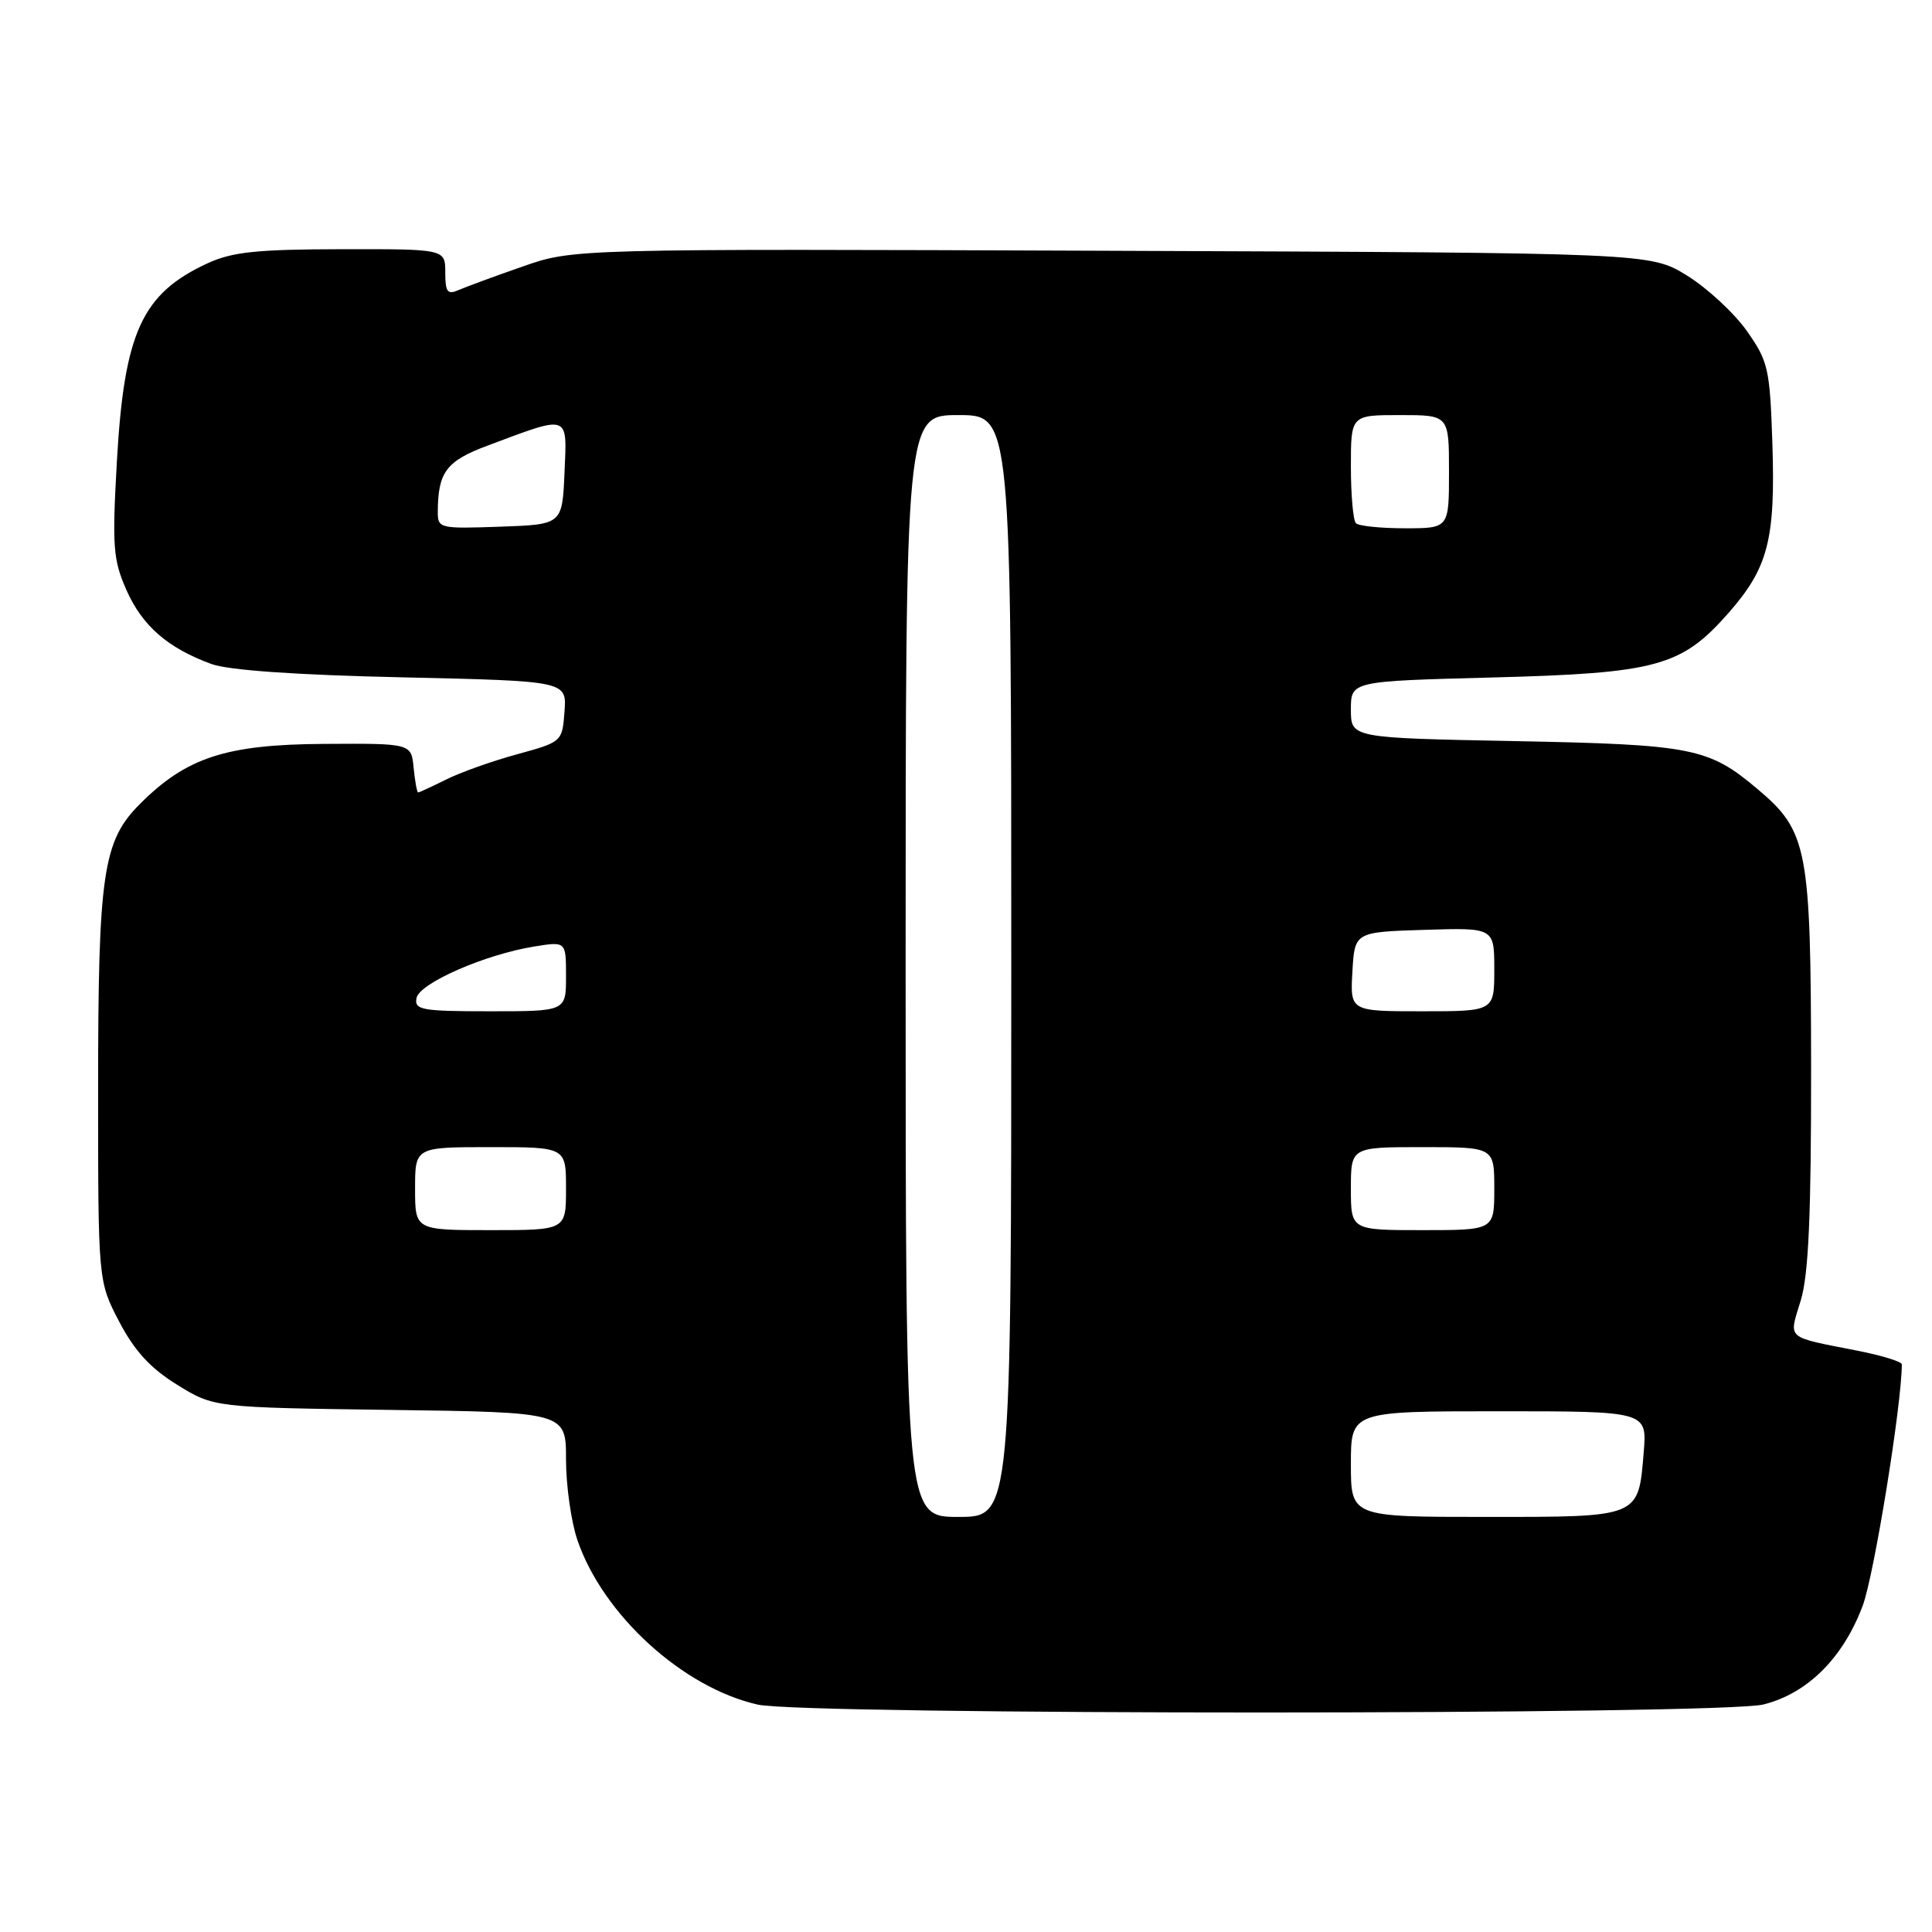 <?xml version="1.0" encoding="UTF-8" standalone="no"?>
<!DOCTYPE svg PUBLIC "-//W3C//DTD SVG 1.1//EN" "http://www.w3.org/Graphics/SVG/1.1/DTD/svg11.dtd" >
<svg xmlns="http://www.w3.org/2000/svg" xmlns:xlink="http://www.w3.org/1999/xlink" version="1.1" viewBox="0 0 256 256">
 <g >
 <path fill="currentColor"
d=" M 233.67 225.85 C 239.52 224.38 244.22 219.69 246.82 212.76 C 248.33 208.72 252.00 186.06 252.00 180.78 C 252.00 180.43 249.41 179.63 246.25 179.00 C 236.43 177.06 237.02 177.57 238.61 172.31 C 239.65 168.86 239.99 161.06 239.98 141.59 C 239.95 112.39 239.52 110.15 232.89 104.56 C 226.40 99.08 224.26 98.66 200.75 98.20 C 179.00 97.78 179.00 97.78 179.00 94.02 C 179.00 90.26 179.00 90.26 197.75 89.77 C 219.54 89.20 222.79 88.31 229.02 81.24 C 234.29 75.25 235.26 71.51 234.85 58.79 C 234.52 48.85 234.31 47.89 231.47 43.86 C 229.80 41.49 226.24 38.19 223.55 36.52 C 218.66 33.50 218.66 33.50 147.32 33.23 C 75.97 32.96 75.97 32.96 69.24 35.32 C 65.53 36.61 61.71 38.02 60.75 38.44 C 59.29 39.08 59.00 38.69 59.00 36.11 C 59.00 33.00 59.00 33.00 45.25 33.02 C 34.03 33.04 30.77 33.38 27.50 34.89 C 18.81 38.90 16.46 44.03 15.49 61.10 C 14.85 72.44 14.98 74.16 16.76 78.20 C 18.86 82.93 22.22 85.86 28.00 87.98 C 30.26 88.81 39.22 89.44 53.30 89.75 C 75.10 90.24 75.10 90.24 74.80 94.28 C 74.50 98.29 74.48 98.31 68.50 99.95 C 65.20 100.85 60.97 102.36 59.10 103.30 C 57.22 104.23 55.57 105.00 55.41 105.00 C 55.25 105.00 54.99 103.54 54.81 101.75 C 54.50 98.50 54.50 98.50 42.93 98.57 C 29.93 98.65 24.71 100.36 18.54 106.53 C 13.63 111.44 13.00 115.73 13.00 144.33 C 13.00 169.77 13.00 169.77 15.79 175.12 C 17.83 179.01 19.92 181.29 23.46 183.48 C 28.34 186.50 28.34 186.50 51.67 186.82 C 75.00 187.13 75.00 187.13 75.00 193.39 C 75.00 196.83 75.68 201.64 76.51 204.07 C 79.89 213.97 90.48 223.63 100.41 225.87 C 106.67 227.27 228.07 227.26 233.67 225.85 Z  M 120.00 128.00 C 120.00 55.00 120.00 55.00 127.00 55.00 C 134.00 55.00 134.00 55.00 134.00 128.00 C 134.00 201.00 134.00 201.00 127.00 201.00 C 120.00 201.00 120.00 201.00 120.00 128.00 Z  M 179.00 194.00 C 179.00 187.00 179.00 187.00 198.62 187.00 C 218.25 187.00 218.25 187.00 217.80 192.44 C 217.08 201.13 217.39 201.00 196.88 201.00 C 179.00 201.00 179.00 201.00 179.00 194.00 Z  M 55.00 157.50 C 55.00 152.00 55.00 152.00 65.00 152.00 C 75.00 152.00 75.00 152.00 75.00 157.50 C 75.00 163.00 75.00 163.00 65.00 163.00 C 55.00 163.00 55.00 163.00 55.00 157.50 Z  M 179.00 157.50 C 179.00 152.00 179.00 152.00 188.50 152.00 C 198.00 152.00 198.00 152.00 198.00 157.50 C 198.00 163.00 198.00 163.00 188.50 163.00 C 179.00 163.00 179.00 163.00 179.00 157.50 Z  M 55.19 132.25 C 55.57 130.27 64.31 126.45 70.84 125.41 C 75.00 124.74 75.00 124.74 75.00 129.37 C 75.00 134.00 75.00 134.00 64.93 134.00 C 55.87 134.00 54.89 133.82 55.19 132.25 Z  M 179.20 128.75 C 179.50 123.50 179.50 123.50 188.75 123.21 C 198.00 122.92 198.00 122.92 198.00 128.46 C 198.00 134.00 198.00 134.00 188.45 134.00 C 178.90 134.00 178.90 134.00 179.20 128.75 Z  M 58.01 67.79 C 58.04 62.55 59.14 61.09 64.57 59.06 C 75.58 54.94 75.14 54.78 74.80 62.63 C 74.50 69.50 74.50 69.50 66.25 69.79 C 58.23 70.07 58.00 70.02 58.01 67.79 Z  M 179.67 69.33 C 179.30 68.97 179.00 65.59 179.00 61.83 C 179.00 55.00 179.00 55.00 185.50 55.00 C 192.00 55.00 192.00 55.00 192.00 62.50 C 192.00 70.00 192.00 70.00 186.17 70.00 C 182.96 70.00 180.03 69.70 179.67 69.33 Z "/>
</g>
</svg>